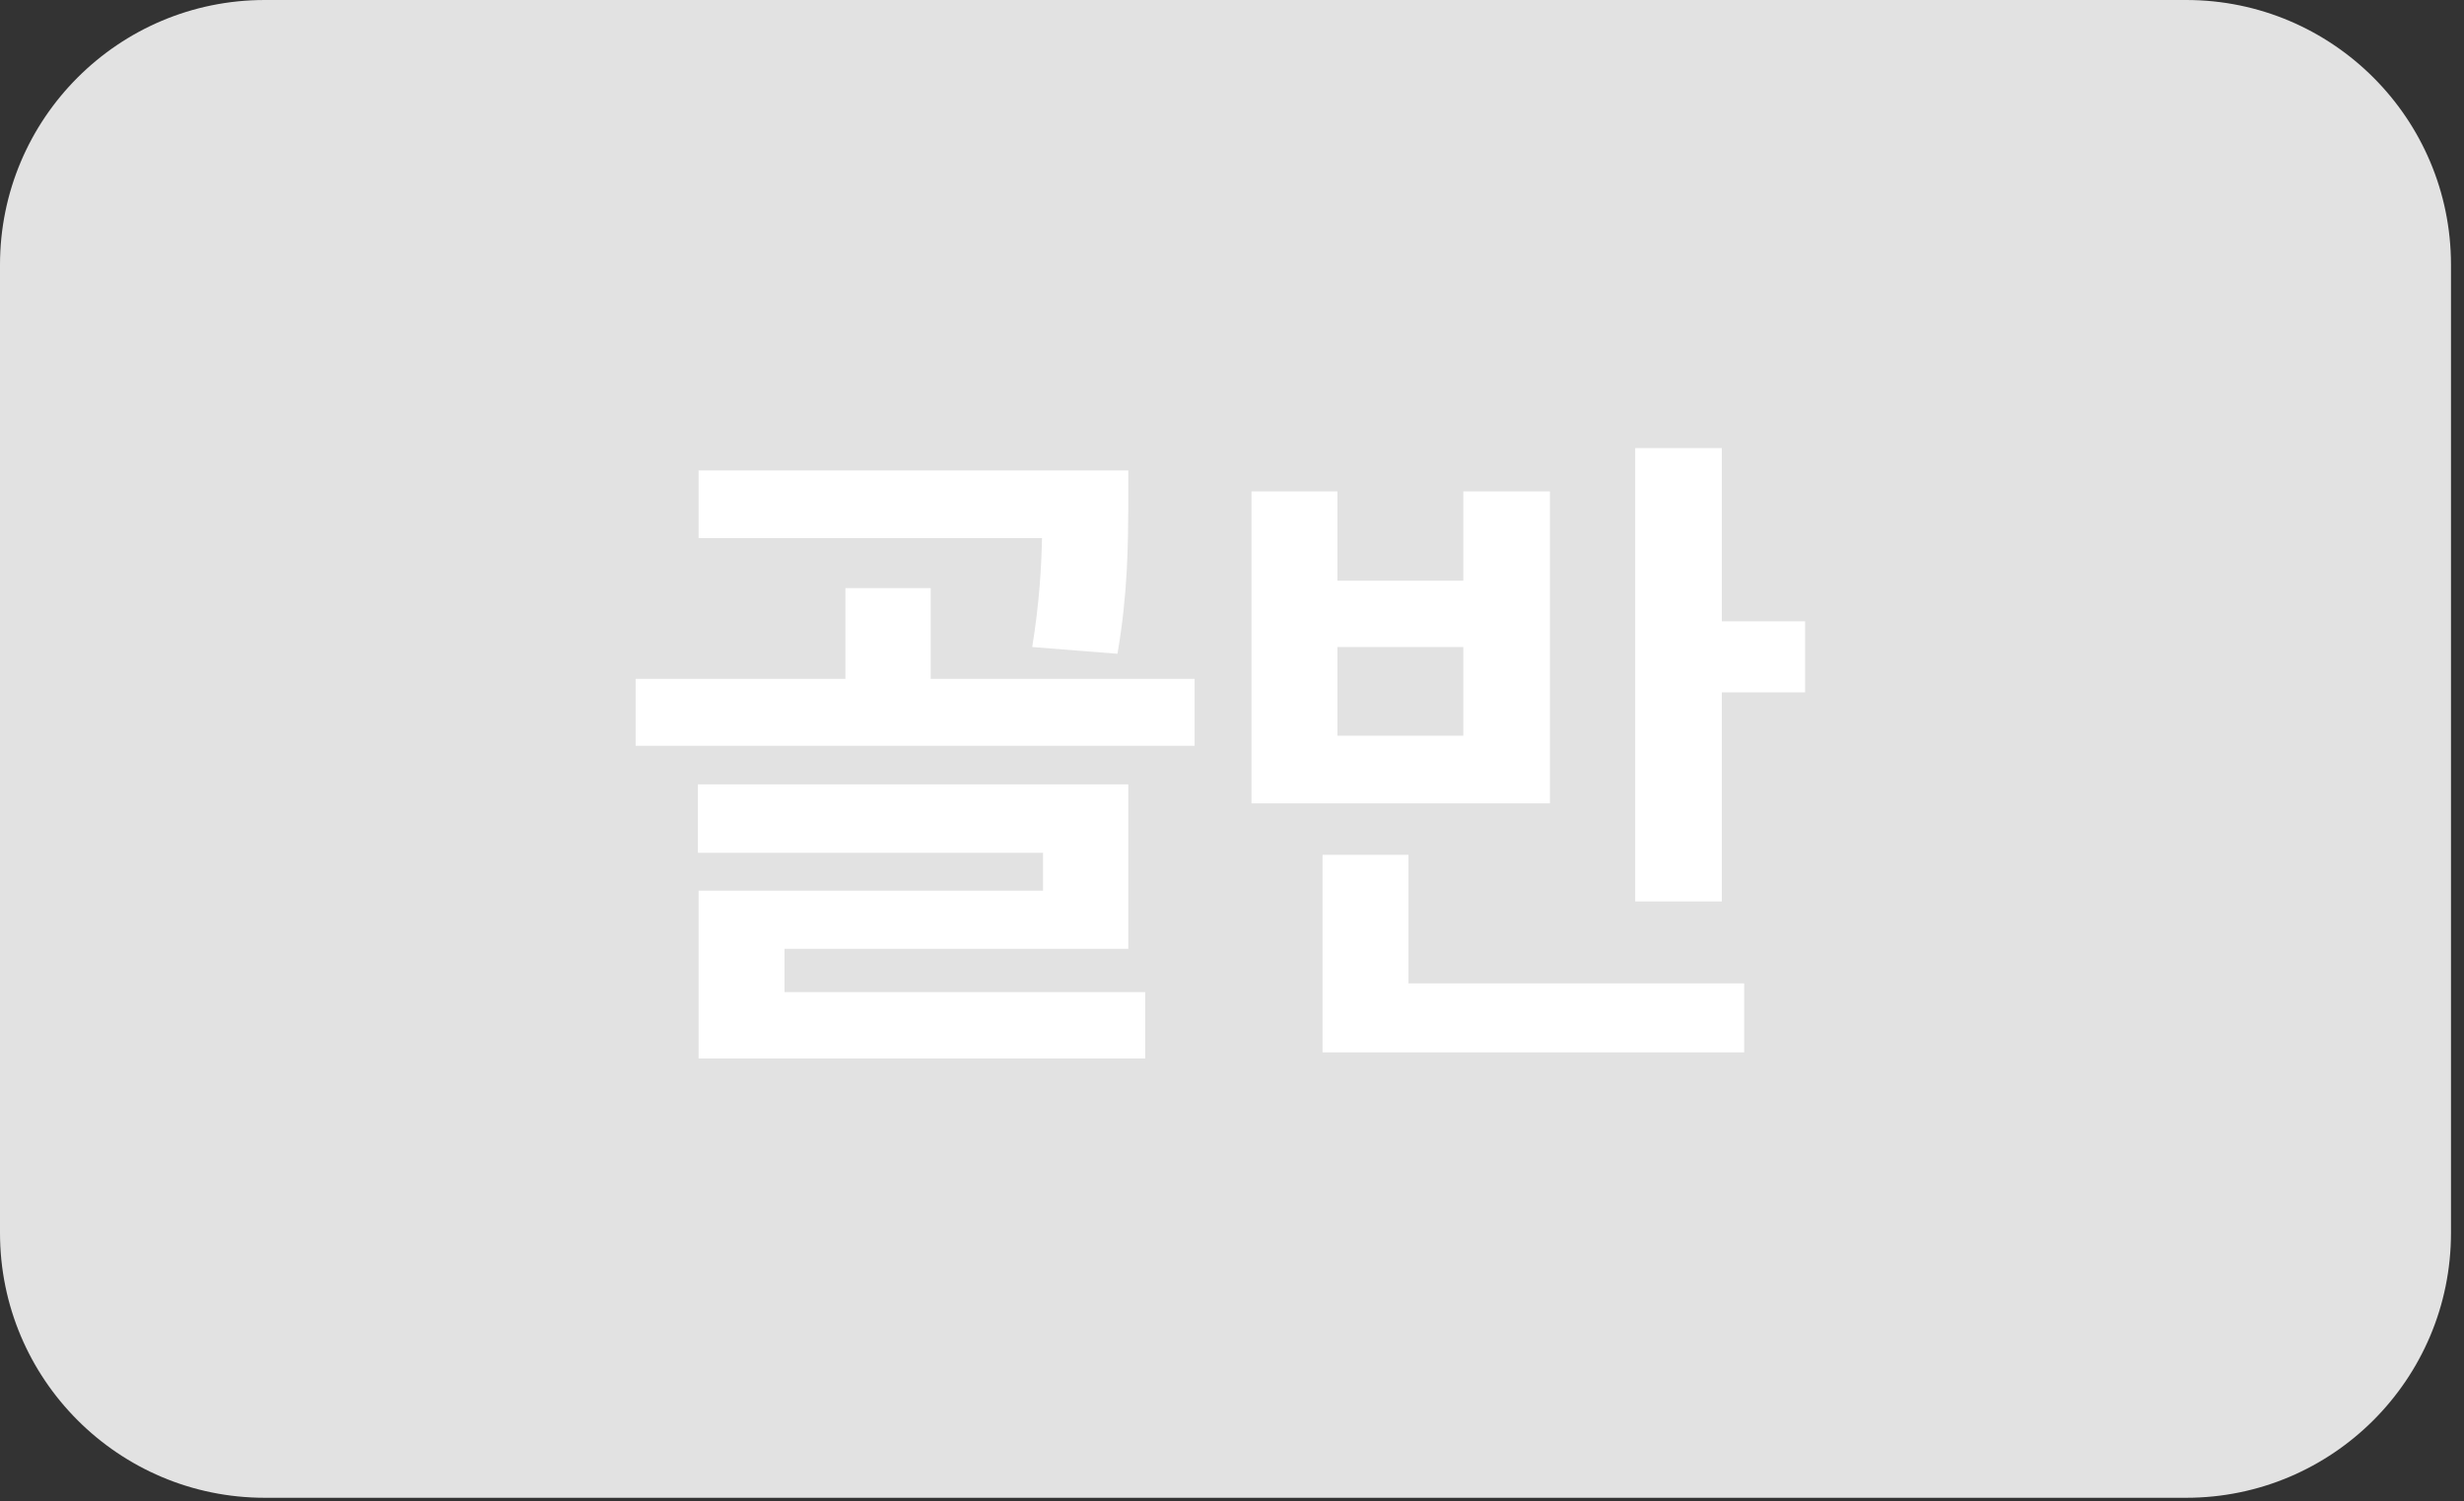 <svg width="64" height="39" viewBox="0 0 64 39" fill="none" xmlns="http://www.w3.org/2000/svg">
<rect x="0" y="0" width="64" height="39" fill="#333333" stroke="none"/>
<path d="M0 6.878C0 3.08 3.08 0 6.878 0H56.784C60.583 0 63.662 3.08 63.662 6.878V32.026C63.662 35.825 60.583 38.905 56.784 38.905H6.878C3.08 38.905 0 35.825 0 32.026V6.878Z" fill="#E2E2E2"/>
<path d="M29.307 12.219H18.145V13.977H27.065C27.048 14.759 26.995 15.664 26.811 16.807L29.025 16.982C29.298 15.4 29.298 14.126 29.307 13.168V12.219ZM16.51 19.373H31.029V17.633H24.174V15.277H21.959V17.633H16.51V19.373ZM18.127 22.15H27.092V23.135H18.145V27.494H29.746V25.771H20.377V24.646H29.307V20.375H18.127V22.15ZM44.723 11.639H42.473V23.416H44.723V17.984H46.885V16.139H44.723V11.639ZM32.506 20.867H40.258V12.764H38.008V15.084H34.738V12.764H32.506V20.867ZM34.352 27.336H45.303V25.543H36.584V22.203H34.352V27.336ZM34.738 19.109V16.807H38.008V19.109H34.738Z" fill="white"/>
</svg>
